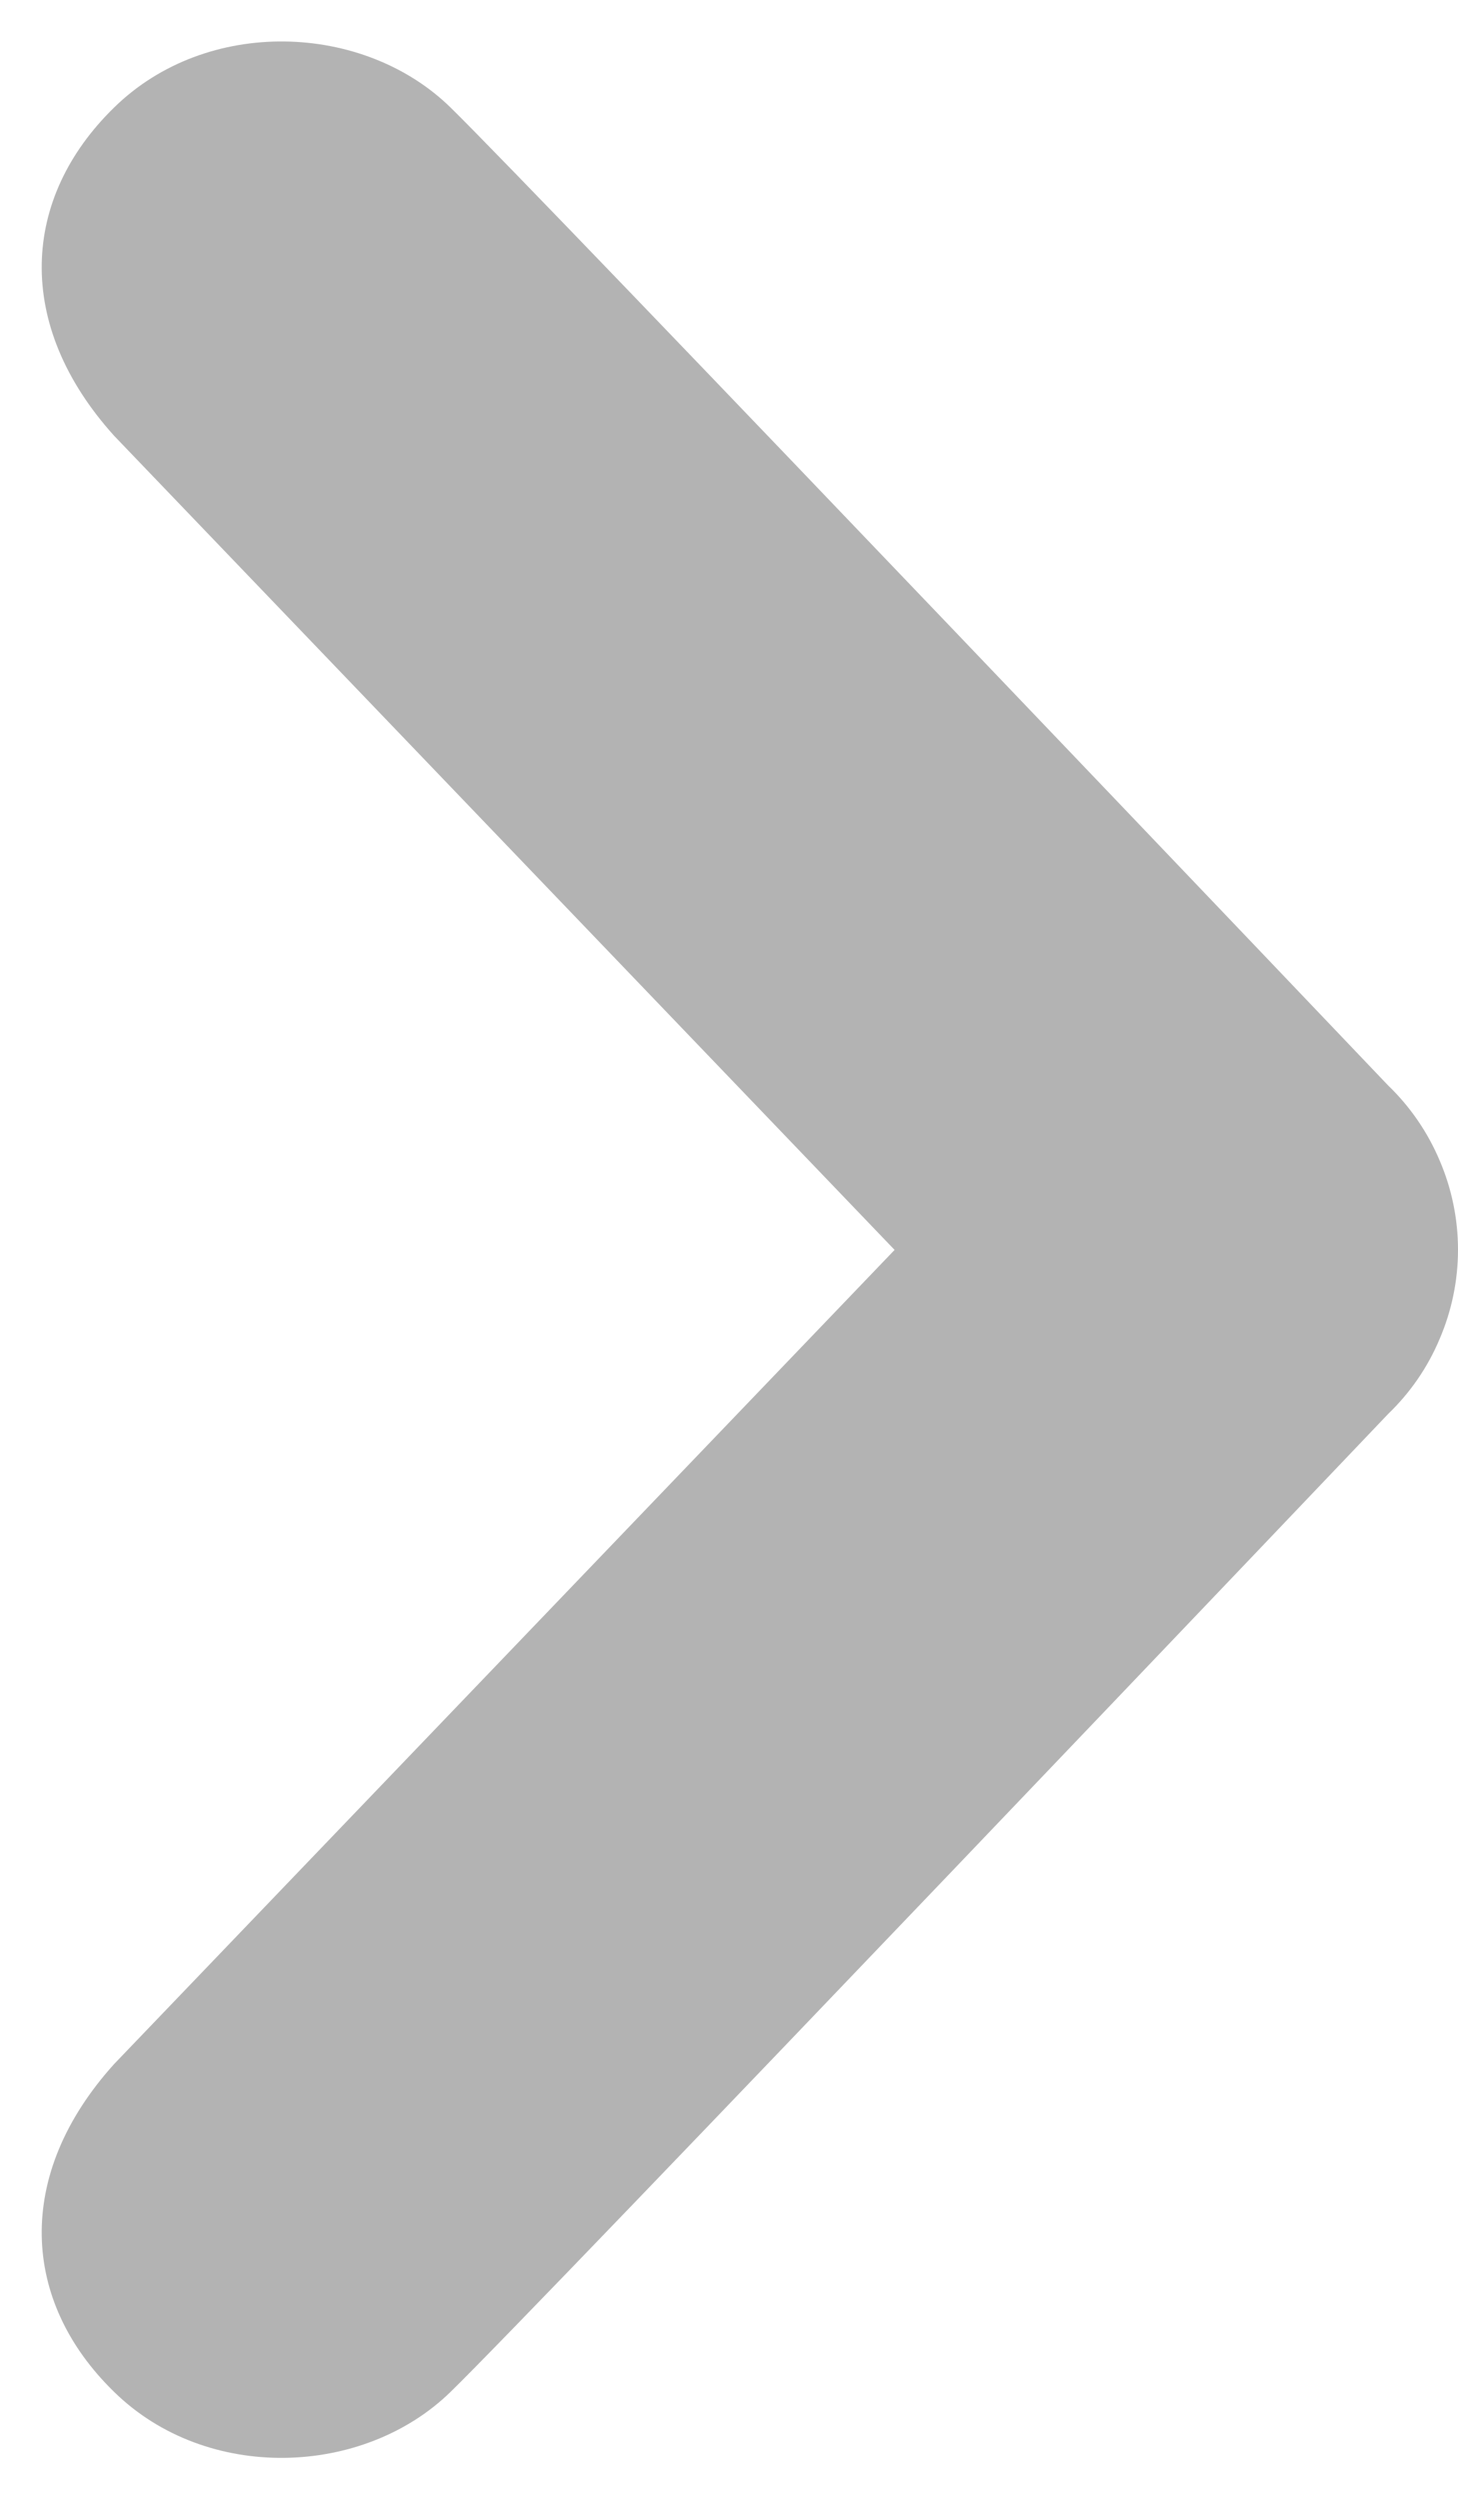 <svg width="7" height="12" viewBox="0 0 7 12" fill="none" xmlns="http://www.w3.org/2000/svg">
<path d="M2.163 0.516C2.581 0.924 6.665 5.211 6.665 5.211C6.771 5.313 6.855 5.436 6.912 5.571C6.97 5.706 7 5.852 7 5.999C7 6.146 6.97 6.292 6.912 6.427C6.855 6.563 6.771 6.685 6.665 6.787C6.665 6.787 2.581 11.076 2.163 11.482C1.745 11.89 0.993 11.918 0.548 11.482C0.102 11.048 0.067 10.441 0.548 9.908L4.295 6L0.548 2.092C0.067 1.559 0.102 0.951 0.548 0.516C0.993 0.08 1.745 0.107 2.163 0.516Z" fill="#B3B3B3"/>
</svg>
